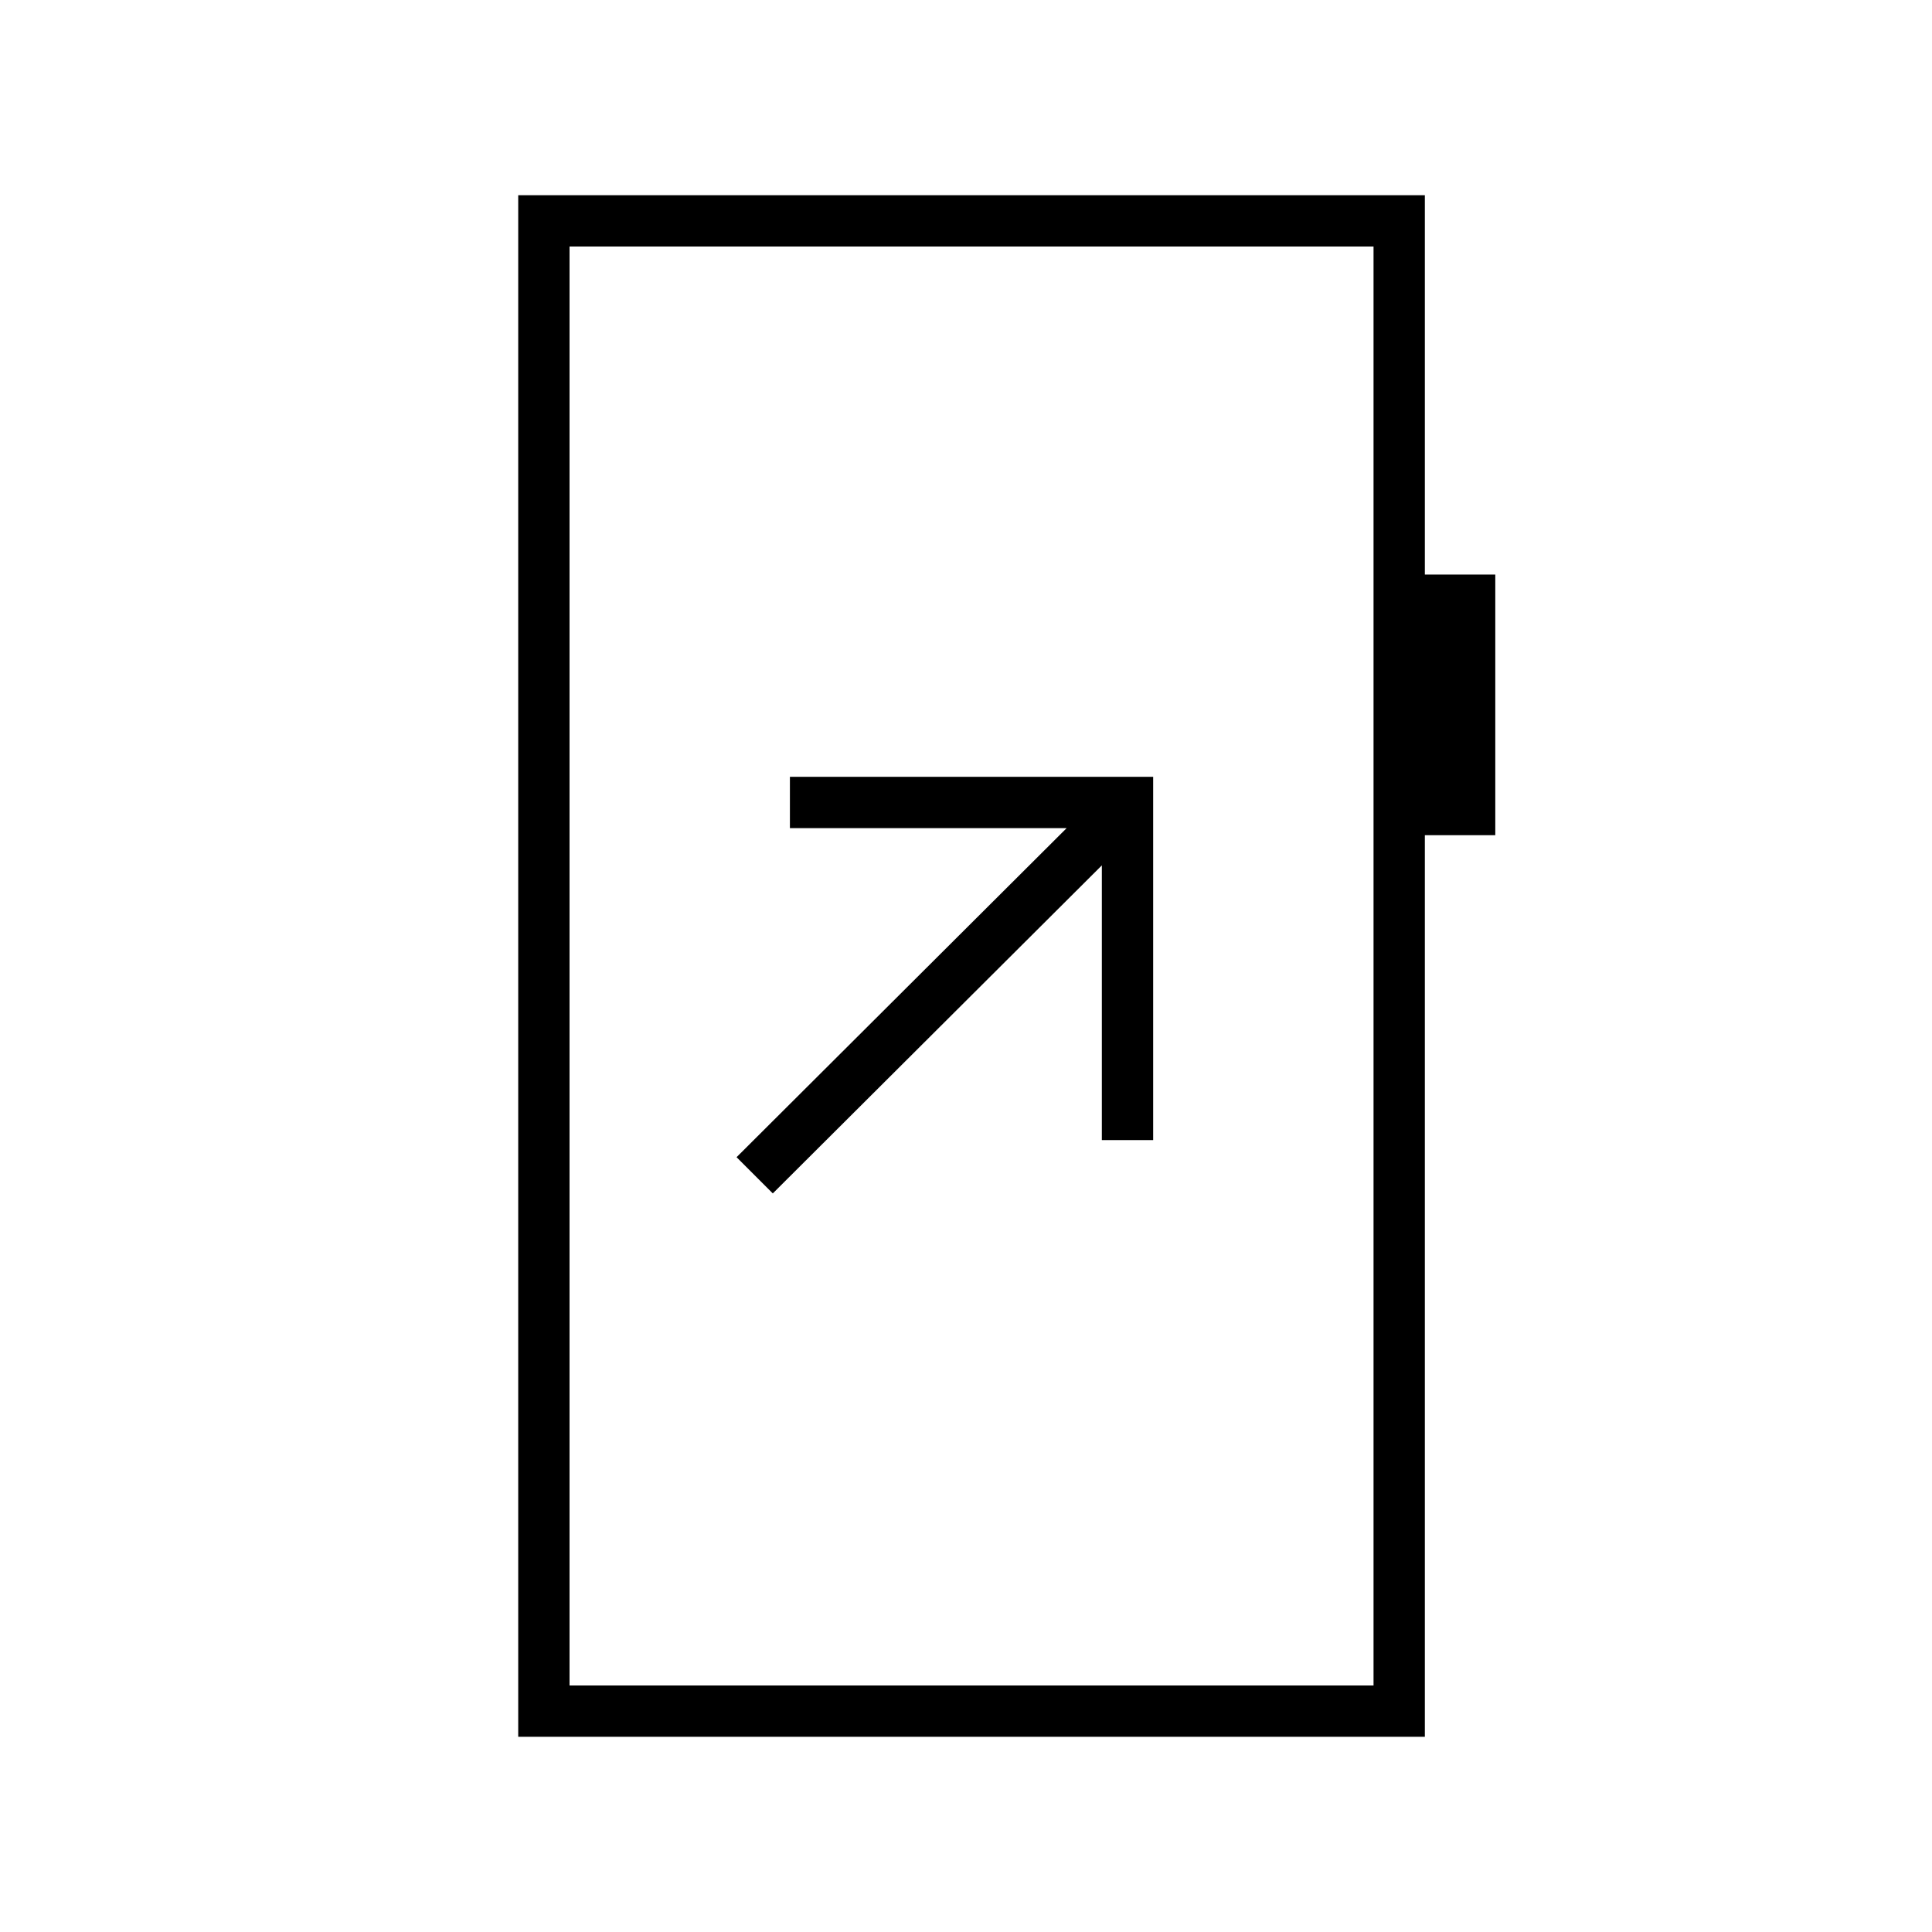 <svg xmlns="http://www.w3.org/2000/svg" height="24" viewBox="0 -960 960 960" width="24"><path d="m384-367 163.5-163v136.5H573V-574H392.5v25.5H530L366-385l18 18ZM257.5-97v-766H708v188.5h35V-545h-35v448H257.5Zm25.5-25.5h399.5v-715H283v715Zm0 0v-715 715Z"/></svg>